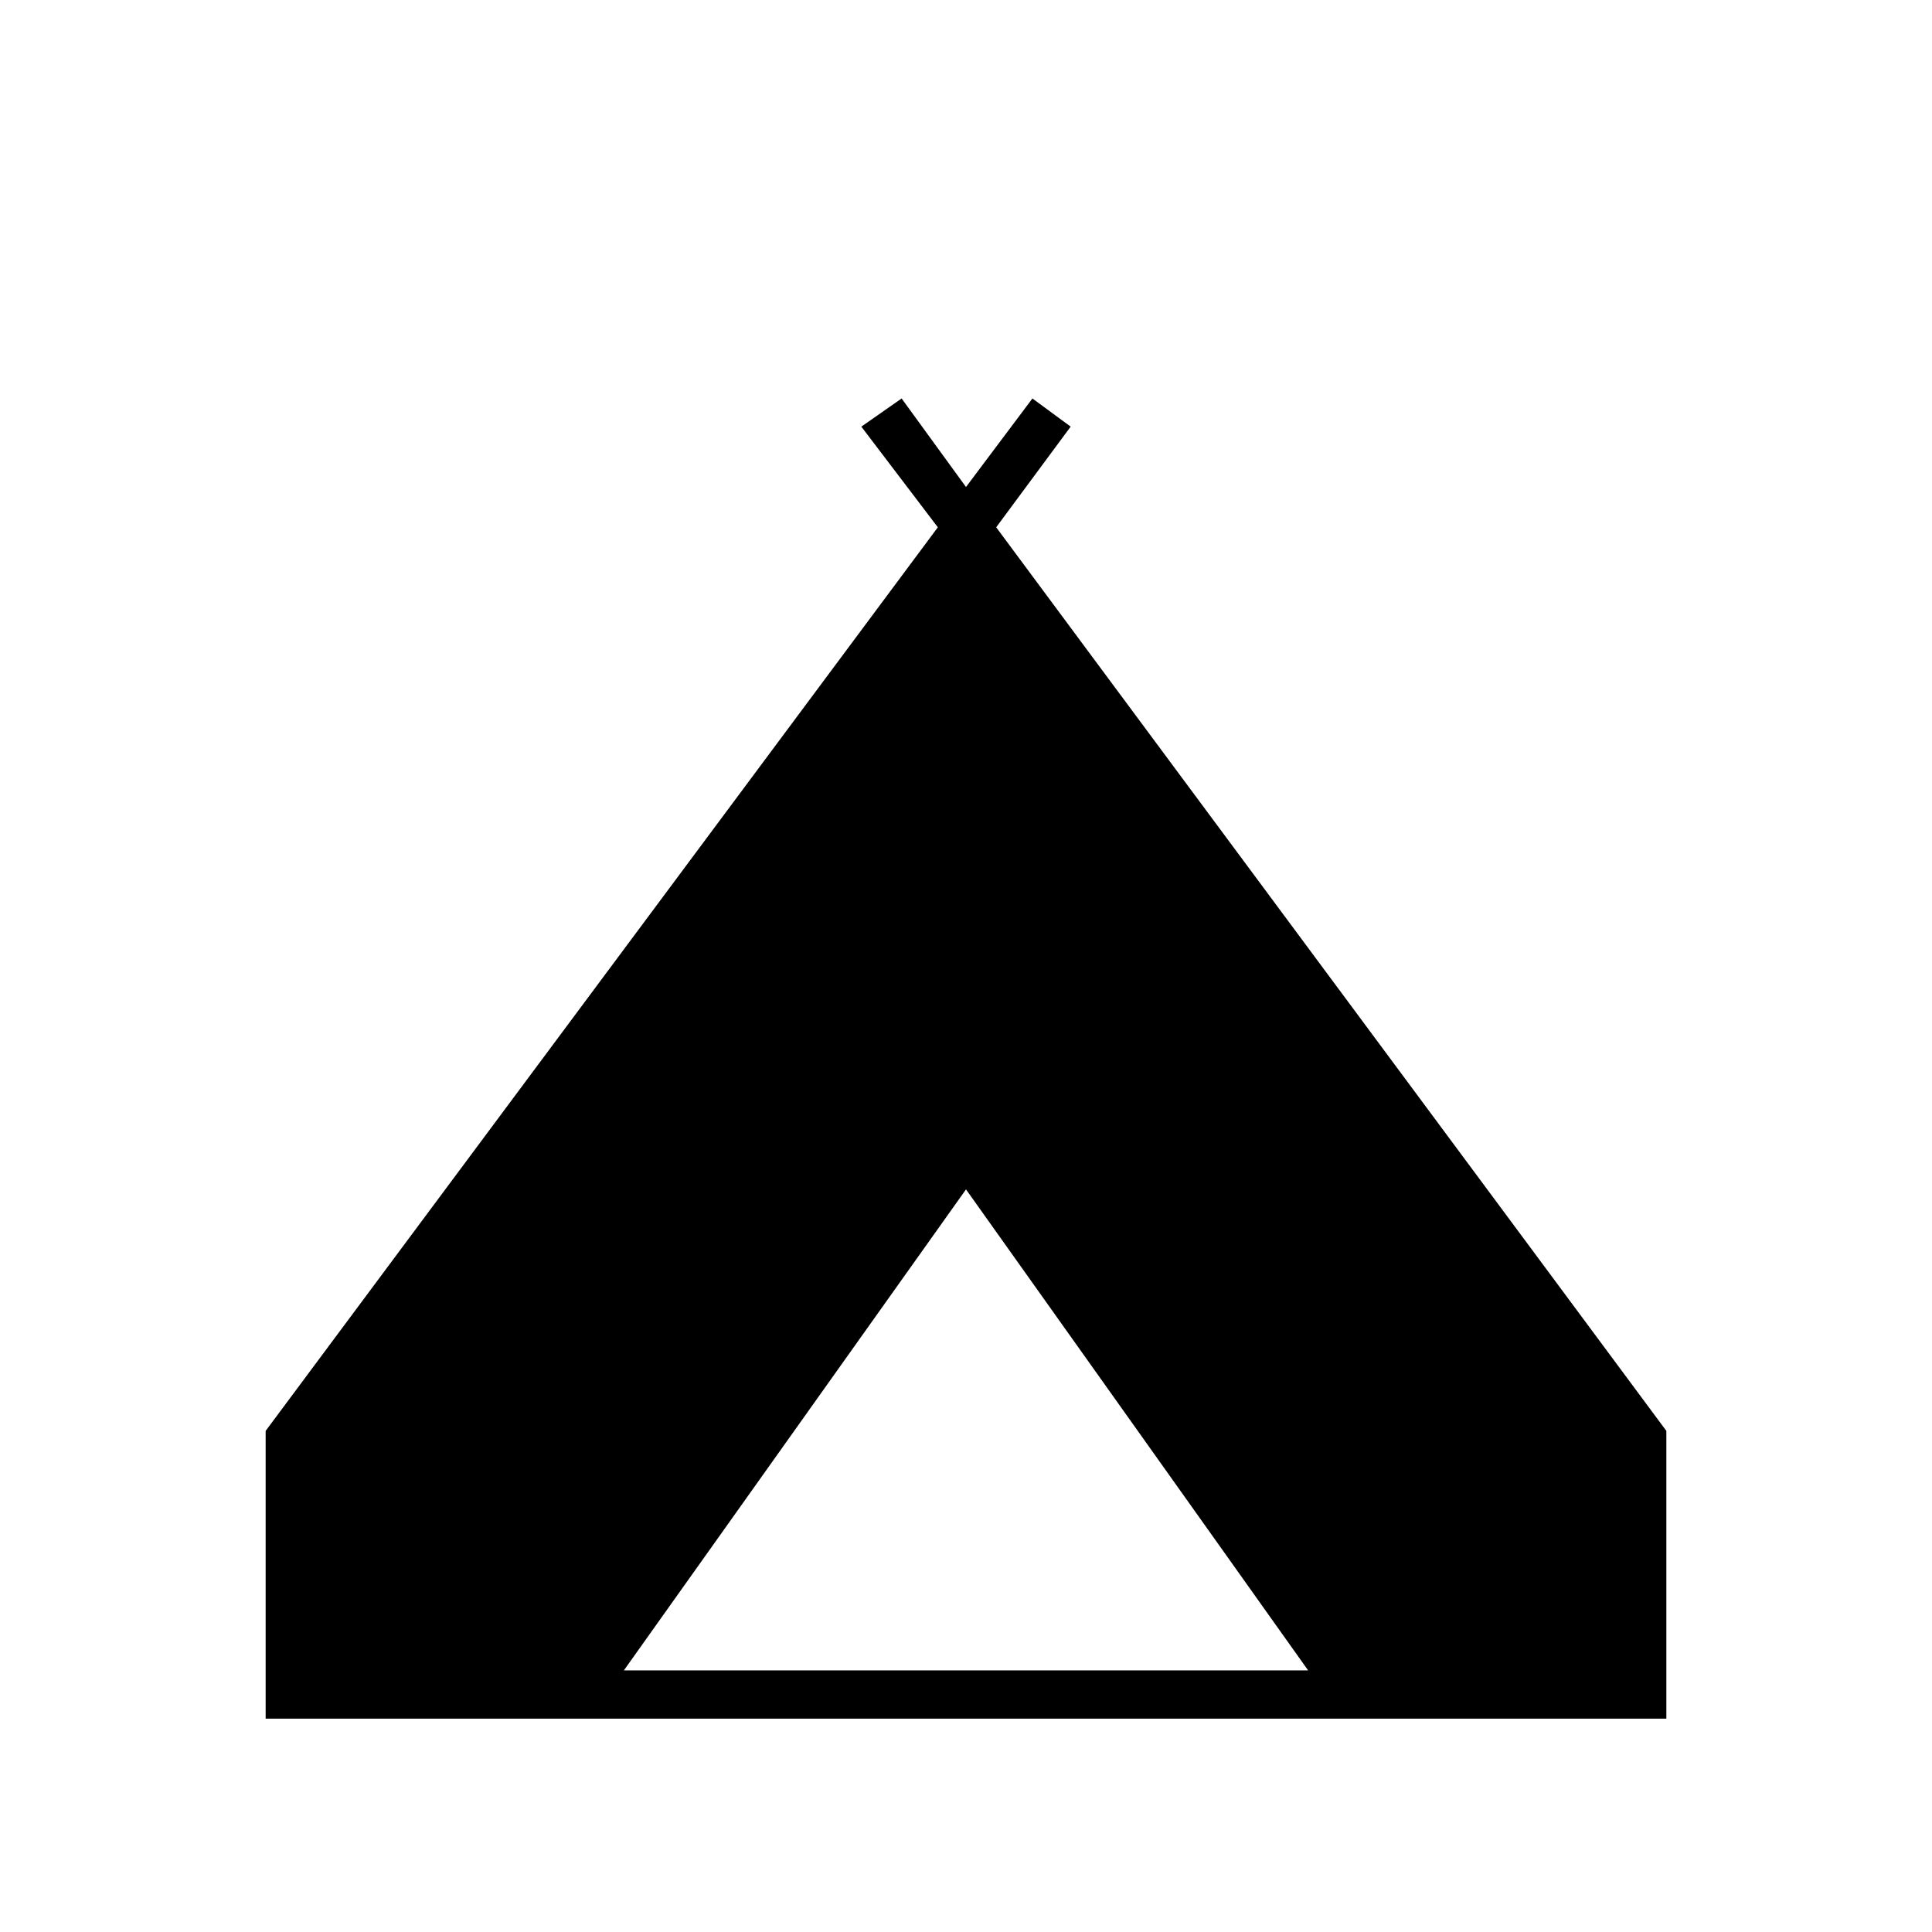 <svg xmlns="http://www.w3.org/2000/svg" height="40" width="40"><path d="M5.5 35.583v-5.958l13.917-18.708-1.584-2.084.834-.583L20 10.083l1.375-1.833.792.583-1.542 2.084L34.5 29.625v5.958Zm7.417-1h14.166L20 24.625Z"/></svg>